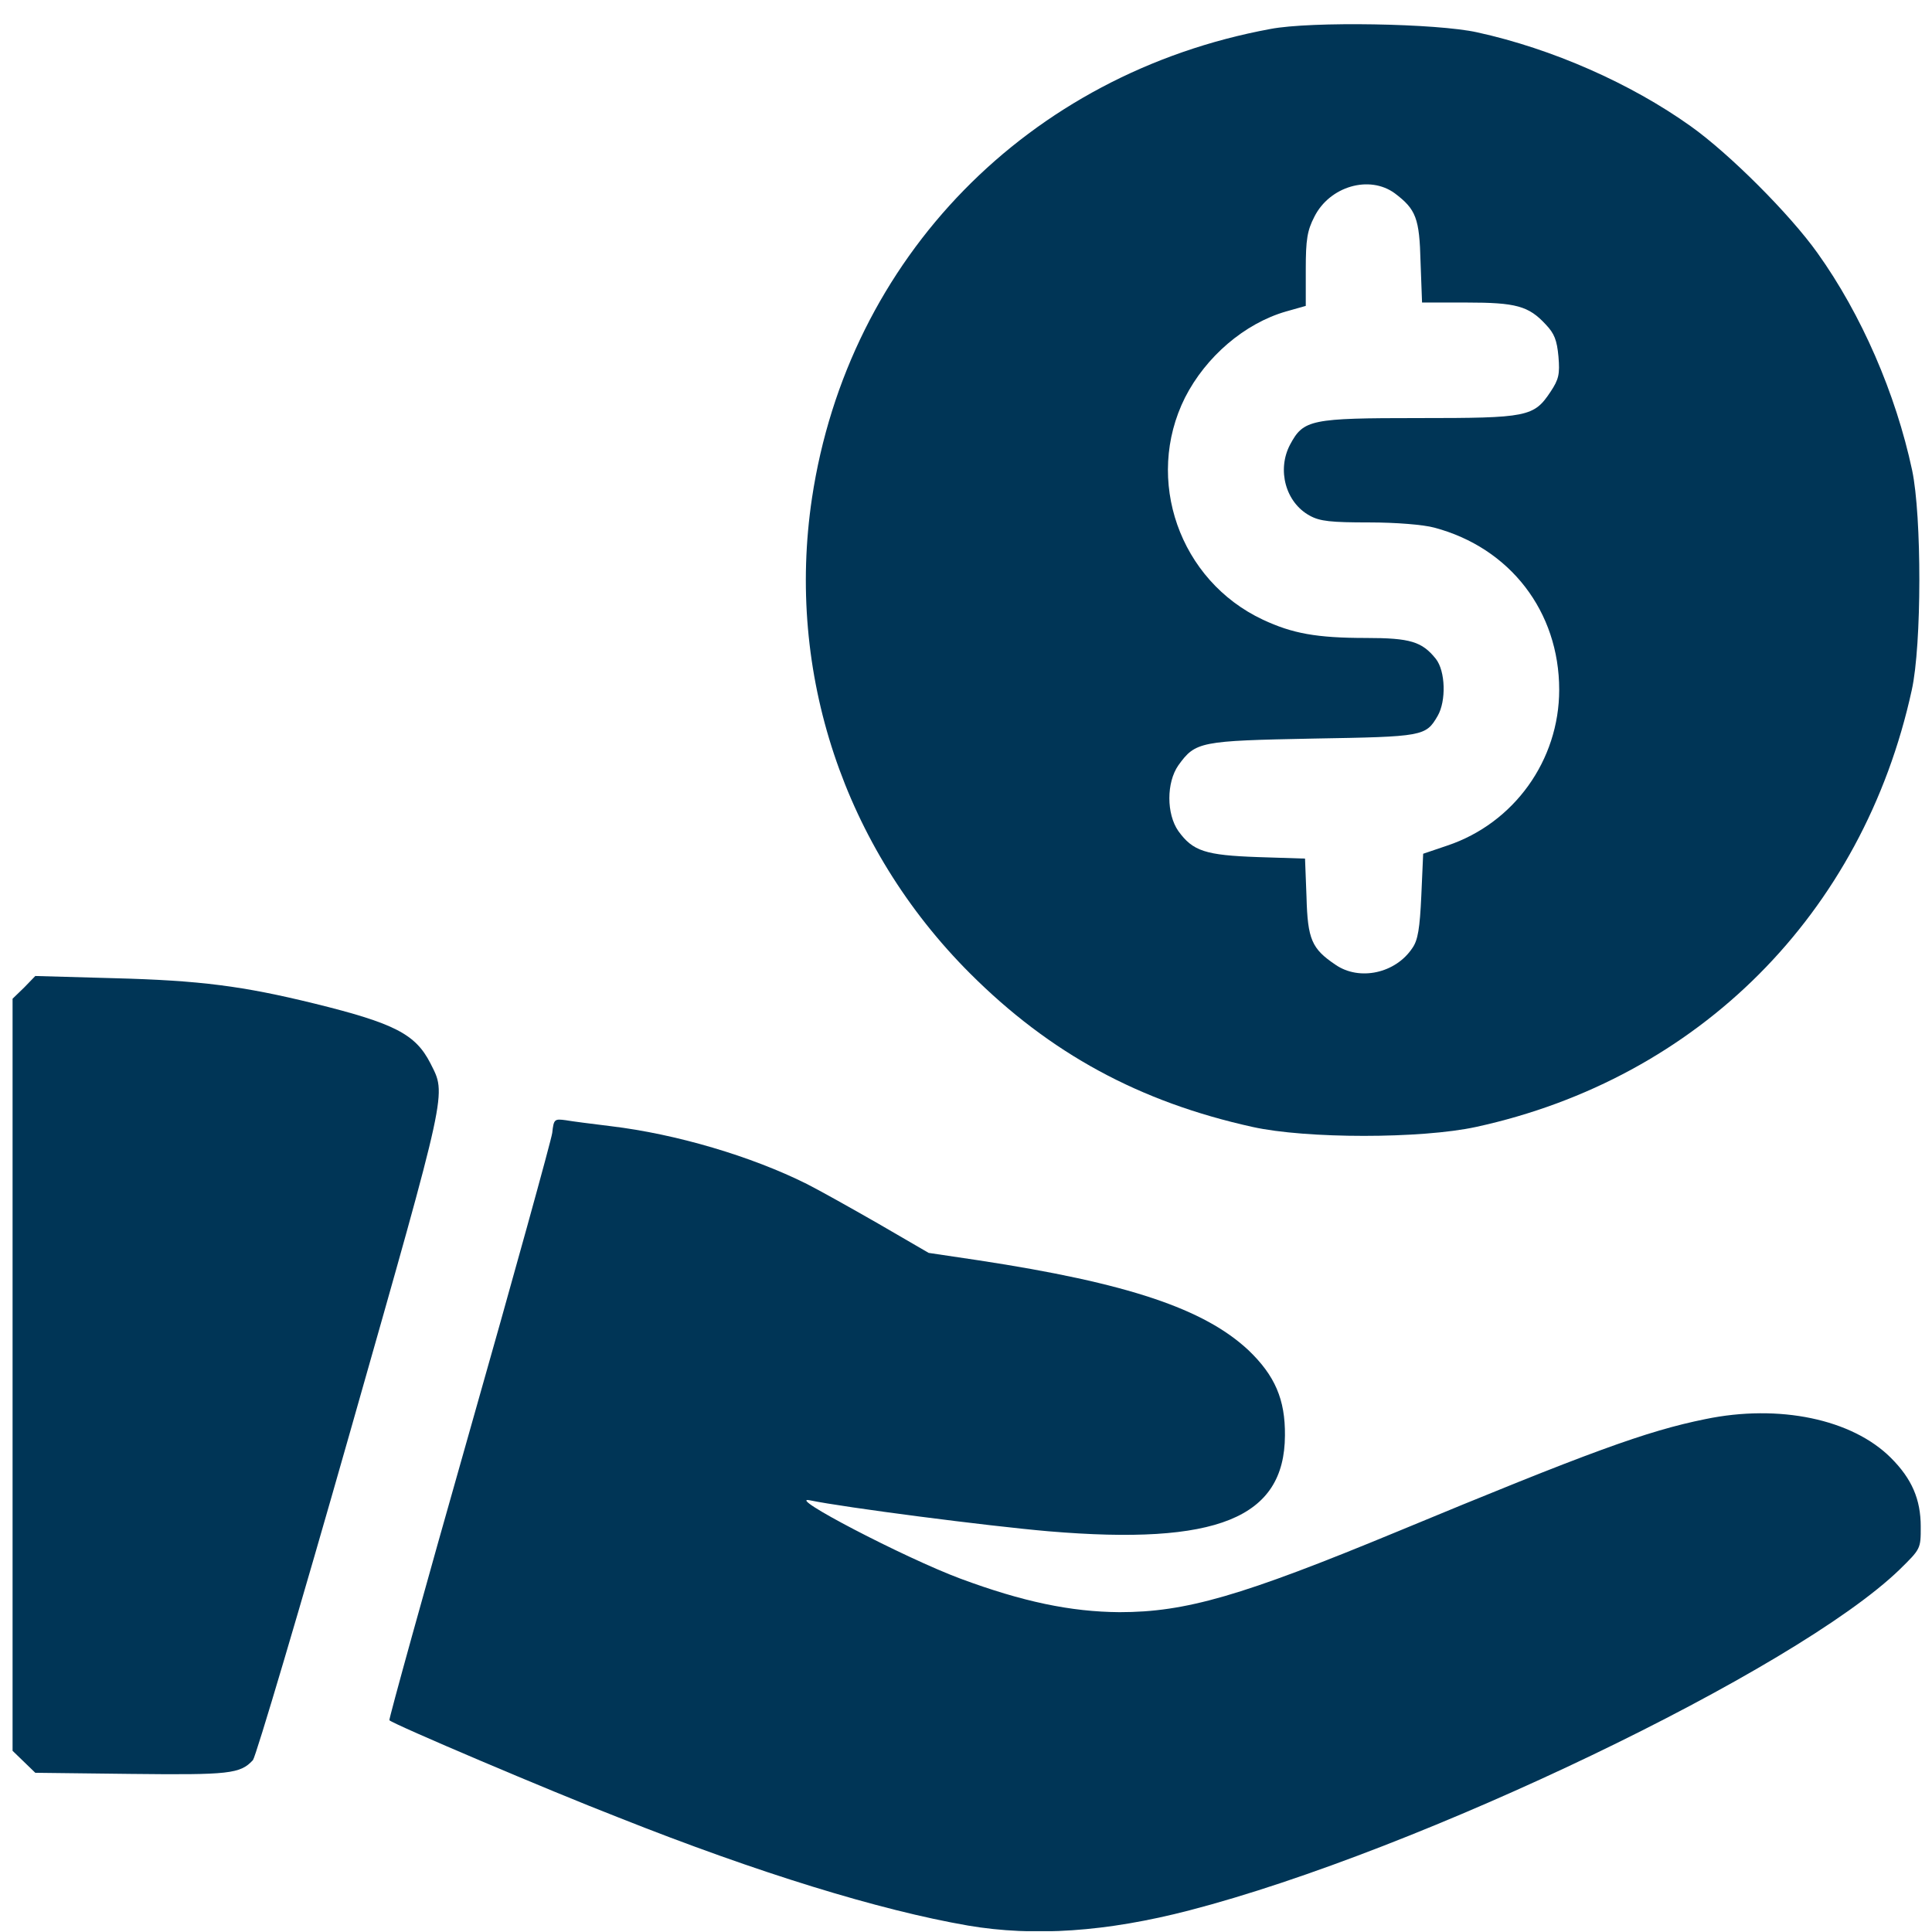 <svg width="81" height="81" viewBox="0 0 81 81" fill="none" xmlns="http://www.w3.org/2000/svg">
<g clip-path="url(#clip0_7818_7290)">
<path d="M53.261 1.215C43.104 3.09 35.557 10.809 34.042 20.887C32.948 28.2 35.386 35.528 40.667 40.809C44.026 44.169 47.776 46.2 52.511 47.247C54.761 47.747 59.589 47.747 61.886 47.247C71.214 45.215 78.104 38.309 80.151 28.934C80.573 27.044 80.573 21.637 80.167 19.715C79.479 16.497 78.042 13.184 76.198 10.606C75.042 8.981 72.511 6.45 70.886 5.293C68.37 3.497 65.073 2.043 61.932 1.356C60.261 0.981 54.964 0.887 53.261 1.215ZM58.479 8.106C59.37 8.778 59.511 9.153 59.557 10.981L59.62 12.684H61.479C63.557 12.684 64.089 12.825 64.808 13.606C65.167 13.981 65.276 14.262 65.339 14.95C65.401 15.684 65.354 15.903 65.011 16.419C64.308 17.481 64.042 17.528 59.479 17.528C54.948 17.528 54.651 17.59 54.089 18.637C53.526 19.7 53.901 21.075 54.917 21.622C55.339 21.856 55.807 21.903 57.401 21.903C58.526 21.903 59.682 21.997 60.136 22.122C63.307 22.965 65.37 25.637 65.37 28.919C65.37 31.872 63.479 34.512 60.682 35.45L59.667 35.794L59.589 37.559C59.526 38.919 59.448 39.419 59.214 39.747C58.511 40.809 56.995 41.137 55.995 40.45C54.995 39.778 54.823 39.387 54.776 37.606L54.714 35.997L52.745 35.934C50.526 35.856 50.011 35.684 49.401 34.84C48.901 34.122 48.901 32.809 49.401 32.09C50.12 31.09 50.307 31.059 55.057 30.965C59.682 30.887 59.776 30.872 60.276 30.012C60.636 29.387 60.604 28.137 60.198 27.622C59.62 26.903 59.136 26.747 57.276 26.747C55.198 26.747 54.182 26.559 52.948 25.981C49.448 24.34 47.964 20.106 49.682 16.669C50.557 14.95 52.182 13.559 53.917 13.059L54.745 12.825V11.293C54.745 10.043 54.807 9.668 55.104 9.09C55.745 7.809 57.417 7.325 58.479 8.106Z" fill="#003556"/>
<path d="M1.012 41.403L0.527 41.872V57.637V73.403L1.012 73.872L1.48 74.325L5.48 74.372C9.605 74.418 10.074 74.372 10.605 73.793C10.73 73.637 12.574 67.434 14.684 60.012C18.824 45.45 18.715 45.919 18.043 44.575C17.418 43.356 16.543 42.903 13.184 42.075C10.184 41.34 8.402 41.106 4.793 41.012L1.48 40.919L1.012 41.403Z" fill="#003556"/>
<path d="M23.153 47.497C23.106 47.825 21.543 53.481 19.668 60.075C17.793 66.669 16.293 72.091 16.325 72.122C16.497 72.294 23.075 75.091 25.934 76.2C31.793 78.528 36.887 80.091 40.59 80.731C43.356 81.2 46.387 80.997 49.872 80.091C59.512 77.591 75.293 70.012 79.637 65.809C80.528 64.934 80.528 64.934 80.528 64.012C80.528 62.856 80.153 61.997 79.278 61.122C77.653 59.497 74.59 58.856 71.497 59.497C69.028 59.997 66.637 60.872 58.575 64.216C52.043 66.919 49.715 67.591 46.934 67.591C44.887 67.575 42.872 67.153 40.262 66.184C37.918 65.309 32.856 62.669 33.965 62.903C35.387 63.2 41.418 63.981 43.965 64.2C51.012 64.794 53.856 63.653 53.872 60.184C53.887 58.669 53.45 57.669 52.34 56.606C50.481 54.872 47.293 53.794 41.028 52.84L38.934 52.528L36.809 51.294C35.637 50.622 34.293 49.872 33.825 49.637C31.512 48.481 28.356 47.544 25.606 47.215C24.84 47.122 23.981 47.012 23.715 46.965C23.247 46.903 23.215 46.919 23.153 47.497Z" fill="#003556"/>
</g>
<defs>
<clipPath id="clip0_7818_7290">
<rect width="80" height="80" fill="white" transform="translate(0.527 0.965)"/>
</clipPath>
</defs>
</svg>
